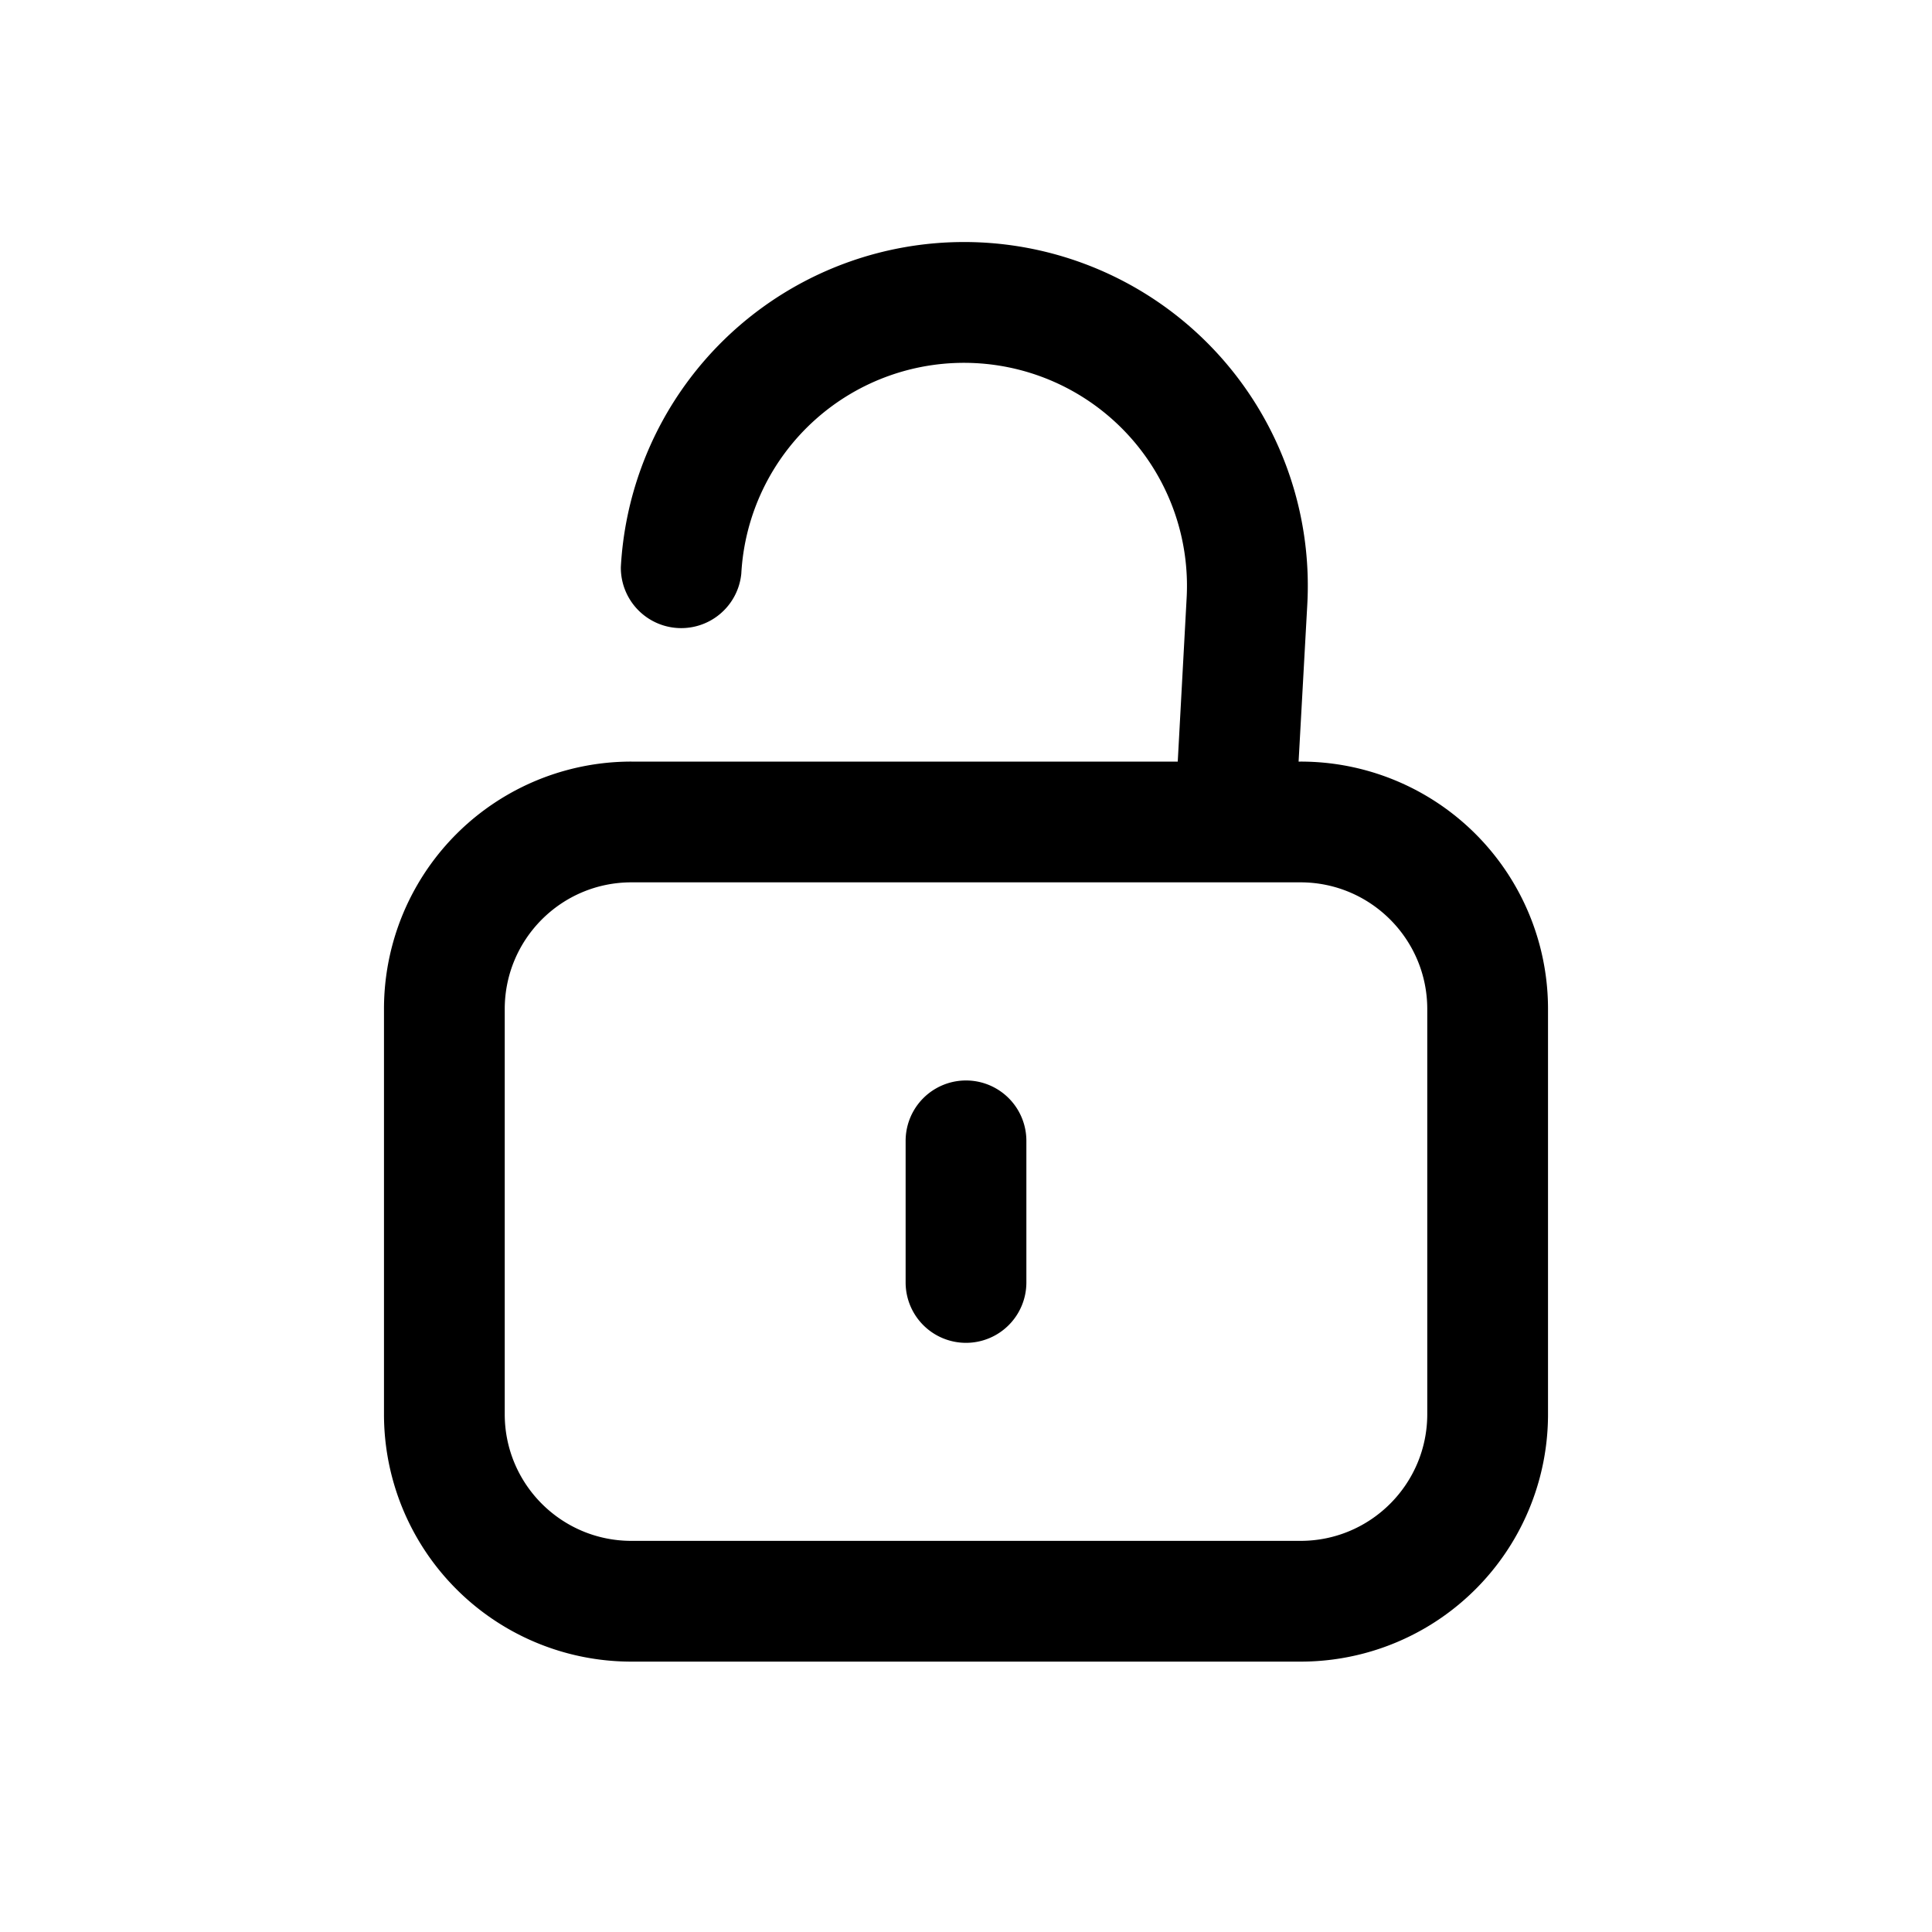 <svg xmlns="http://www.w3.org/2000/svg" width="20" height="20" fill="none" class="persona-icon" viewBox="0 0 20 20"><path fill="currentColor" d="M10.625 11.81a.625.625 0 1 0-1.25 0v1.466a.625.625 0 1 0 1.25 0z"/><path fill="currentColor" fill-rule="evenodd" d="M8.8 2.707a3.558 3.558 0 0 1 4.733 3.552l-.09 1.625h.02a2.56 2.56 0 0 1 2.562 2.562v4.194a2.56 2.56 0 0 1-2.562 2.561H6.536a2.56 2.56 0 0 1-2.561-2.562v-4.193a2.56 2.56 0 0 1 2.561-2.562h5.656l.092-1.693a2.308 2.308 0 0 0-4.61-.253.625.625 0 0 1-1.247-.068A3.56 3.56 0 0 1 8.8 2.707M6.536 9.134c-.724 0-1.311.588-1.311 1.312v4.194c0 .724.587 1.311 1.311 1.311h6.927c.724 0 1.312-.587 1.312-1.312v-4.193c0-.724-.588-1.312-1.312-1.312z" clip-rule="evenodd"/></svg>